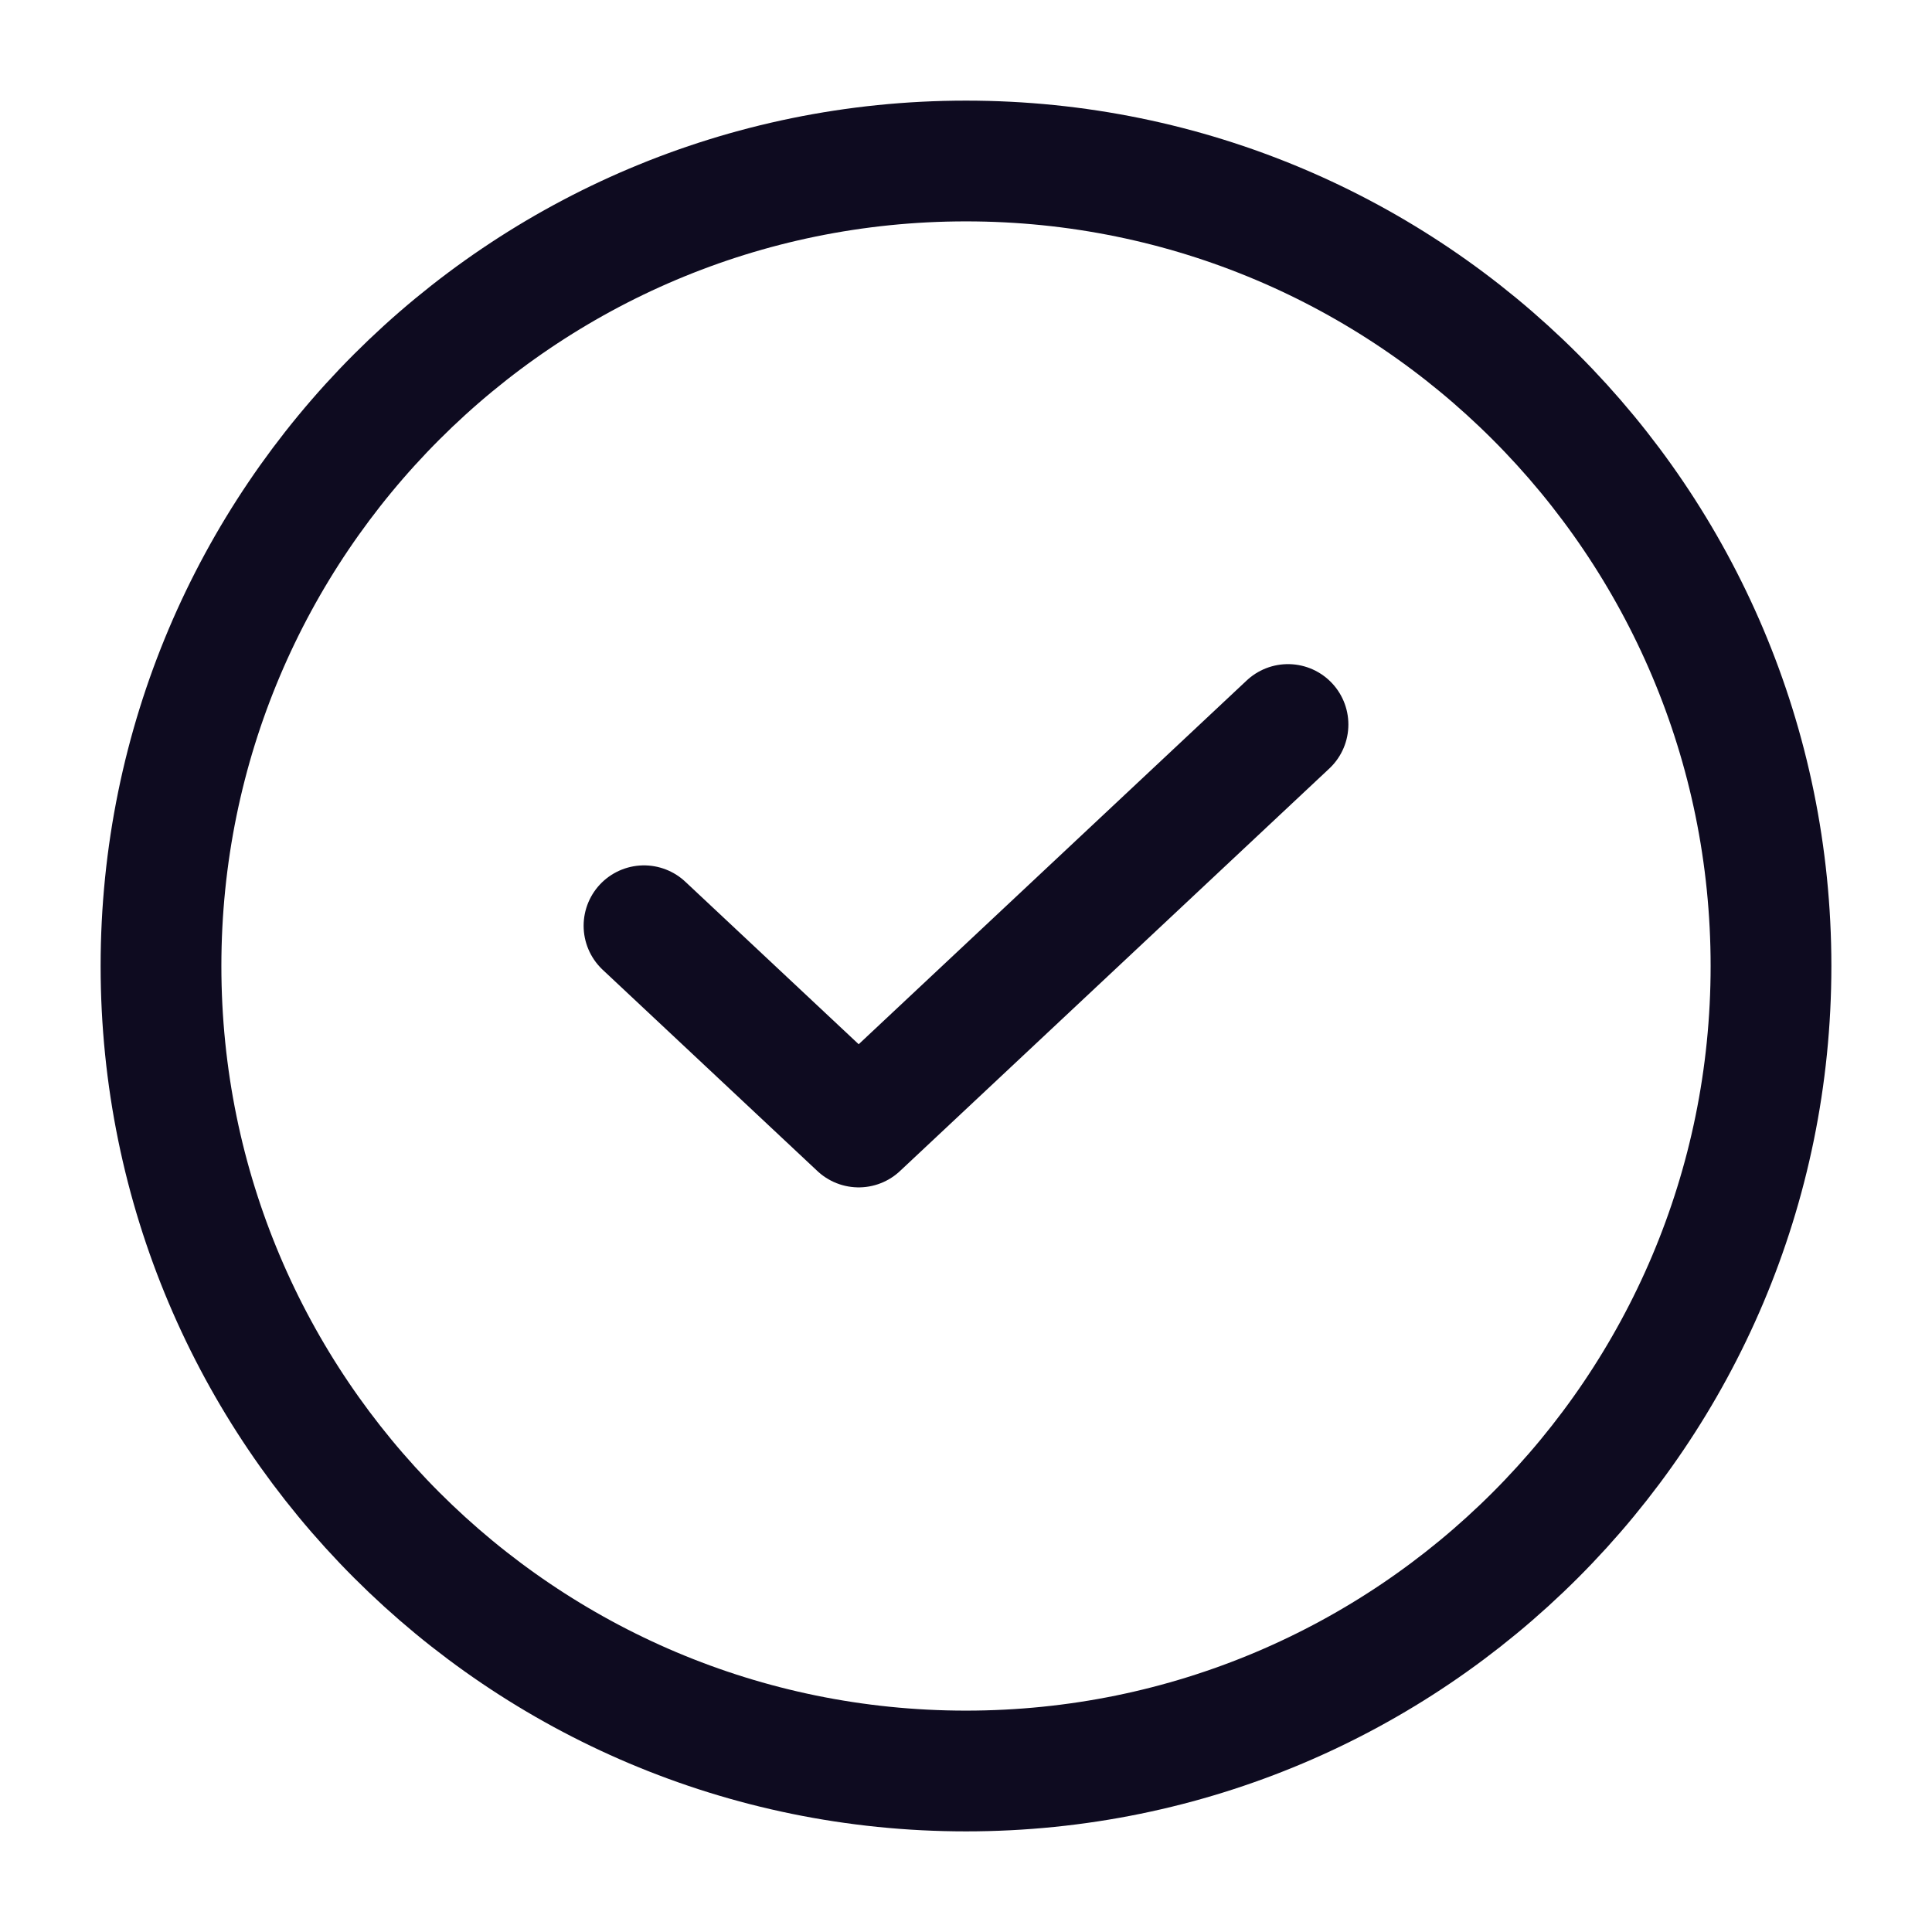 <svg width="24" height="24" viewBox="0 0 24 24" fill="none" xmlns="http://www.w3.org/2000/svg">
<path d="M12 22C17.523 22 22 17.523 22 12C22 6.477 17.523 2 12 2C6.478 2 2 6.477 2 12C2 17.523 6.478 22 12 22Z" stroke="#0E0B20" stroke-width="1.5" stroke-linecap="round" stroke-linejoin="round"/>
<path d="M8 11.5L10.667 14L16 9" stroke="#0E0B20" stroke-width="1.5" stroke-linecap="round" stroke-linejoin="round"/>
</svg>
